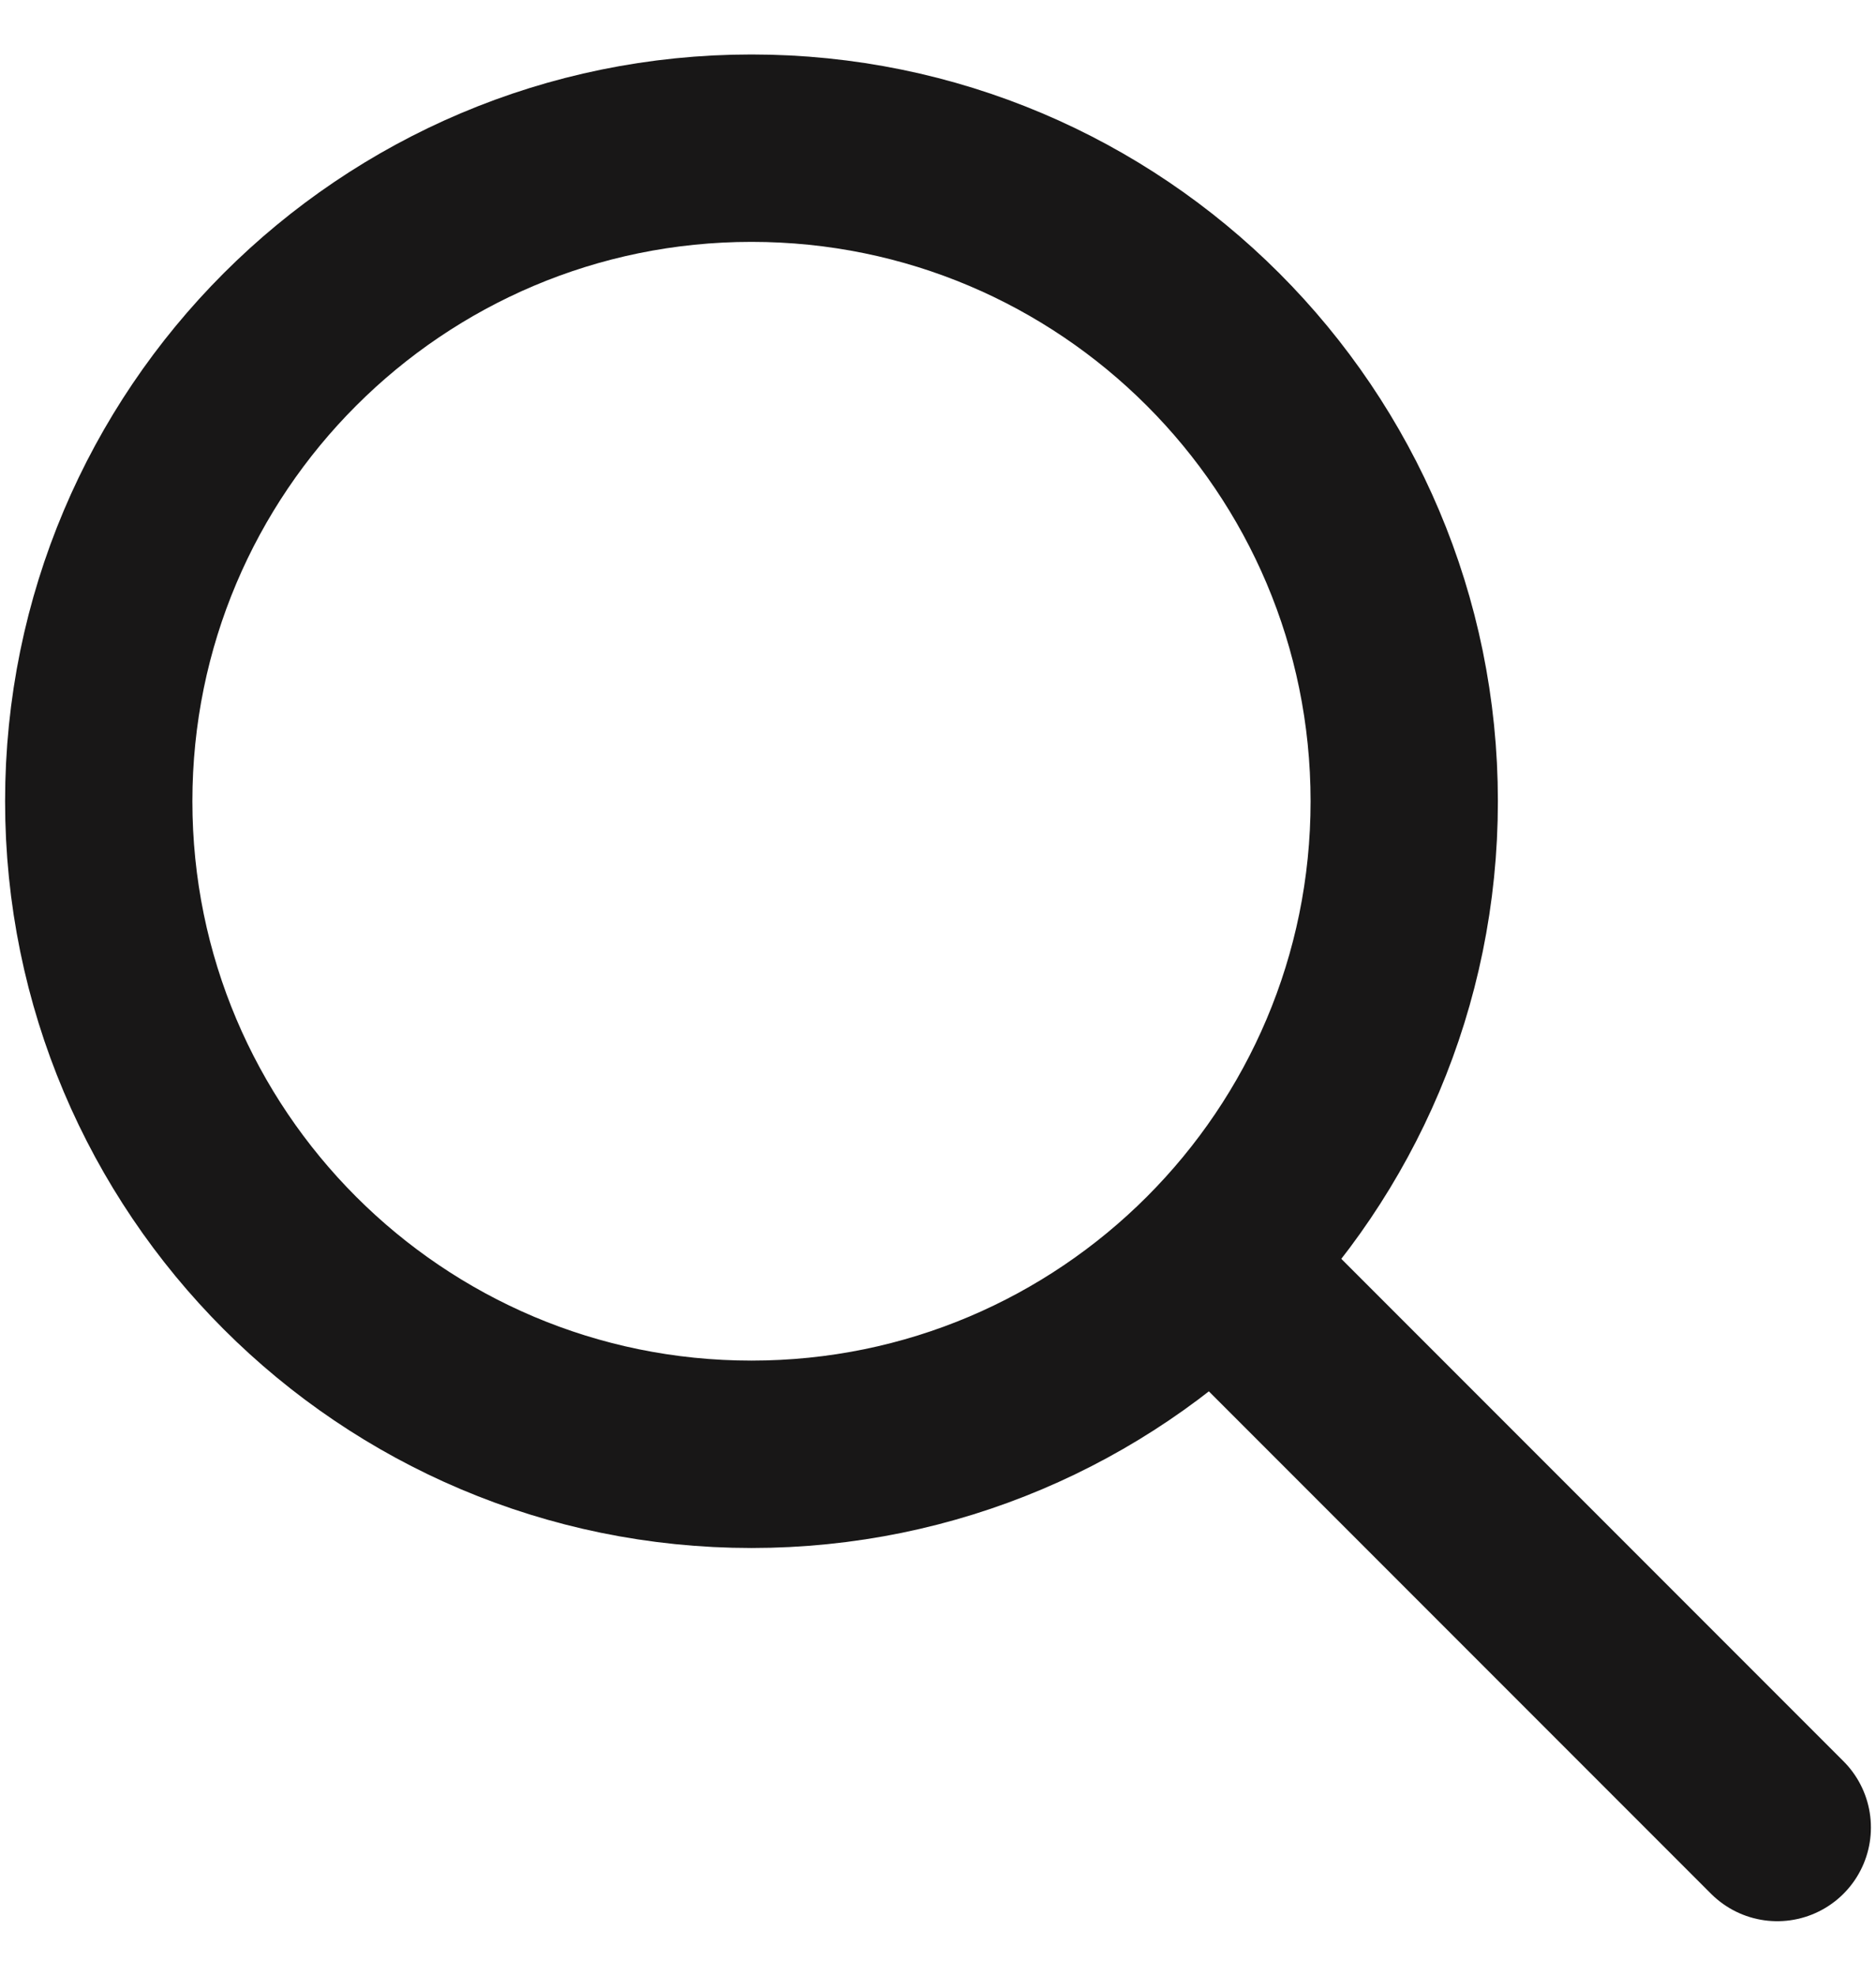 <svg width="19" height="20" viewBox="0 0 19 20" fill="none" xmlns="http://www.w3.org/2000/svg">
<path d="M18 18.5L12.333 12.833M14.222 8.111C14.222 11.762 11.262 14.722 7.611 14.722C3.96 14.722 1 11.762 1 8.111C1 4.46 3.96 1.5 7.611 1.5C11.262 1.5 14.222 4.46 14.222 8.111Z" stroke="#181717" stroke-width="1.897" stroke-linecap="round" stroke-linejoin="round"/>
</svg>
